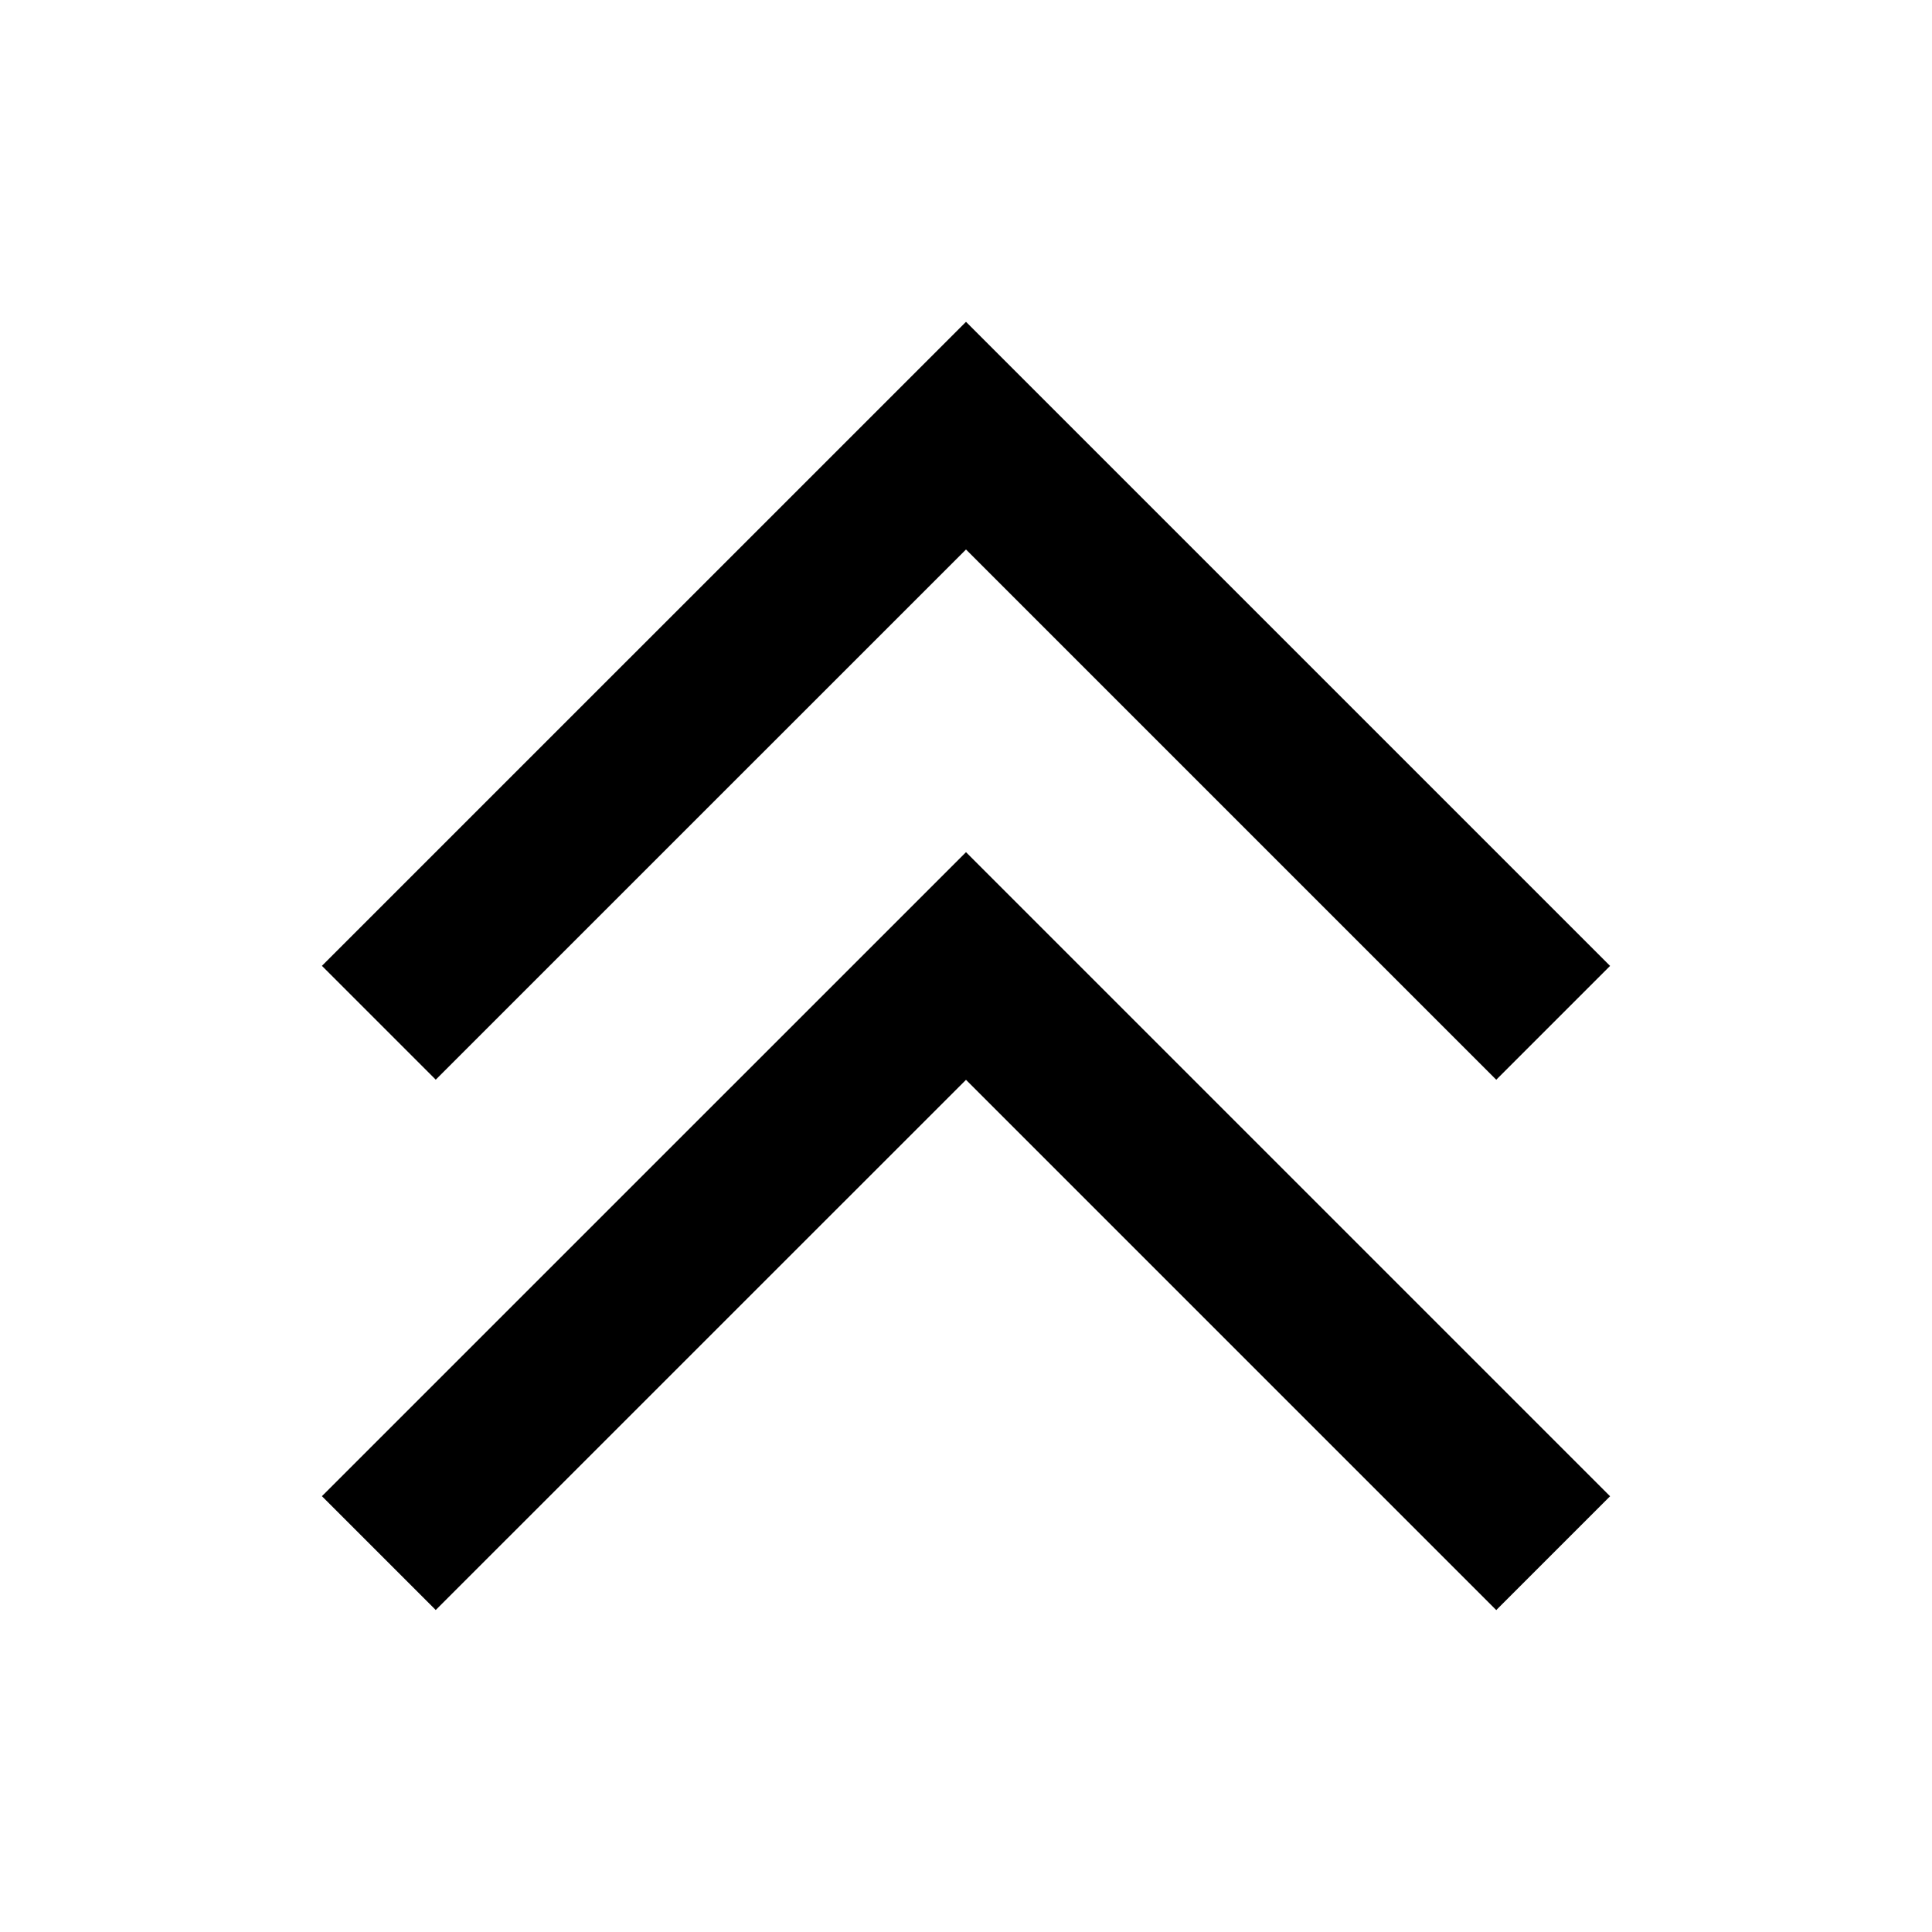 <svg viewBox="0 0 24 24" focusable="false" width="24" height="24" aria-hidden="true" class="svg-icon" xmlns="http://www.w3.org/2000/svg"><path d="m20.001 11.999-8.001-8.001-8.001 8 1.414 1.414L12 6.826l6.587 6.587 1.414-1.414z"></path><path d="m20.001 18.587-8.001-8.001-8.001 8 1.414 1.414L12 13.414l6.587 6.587 1.414-1.414z"></path></svg>